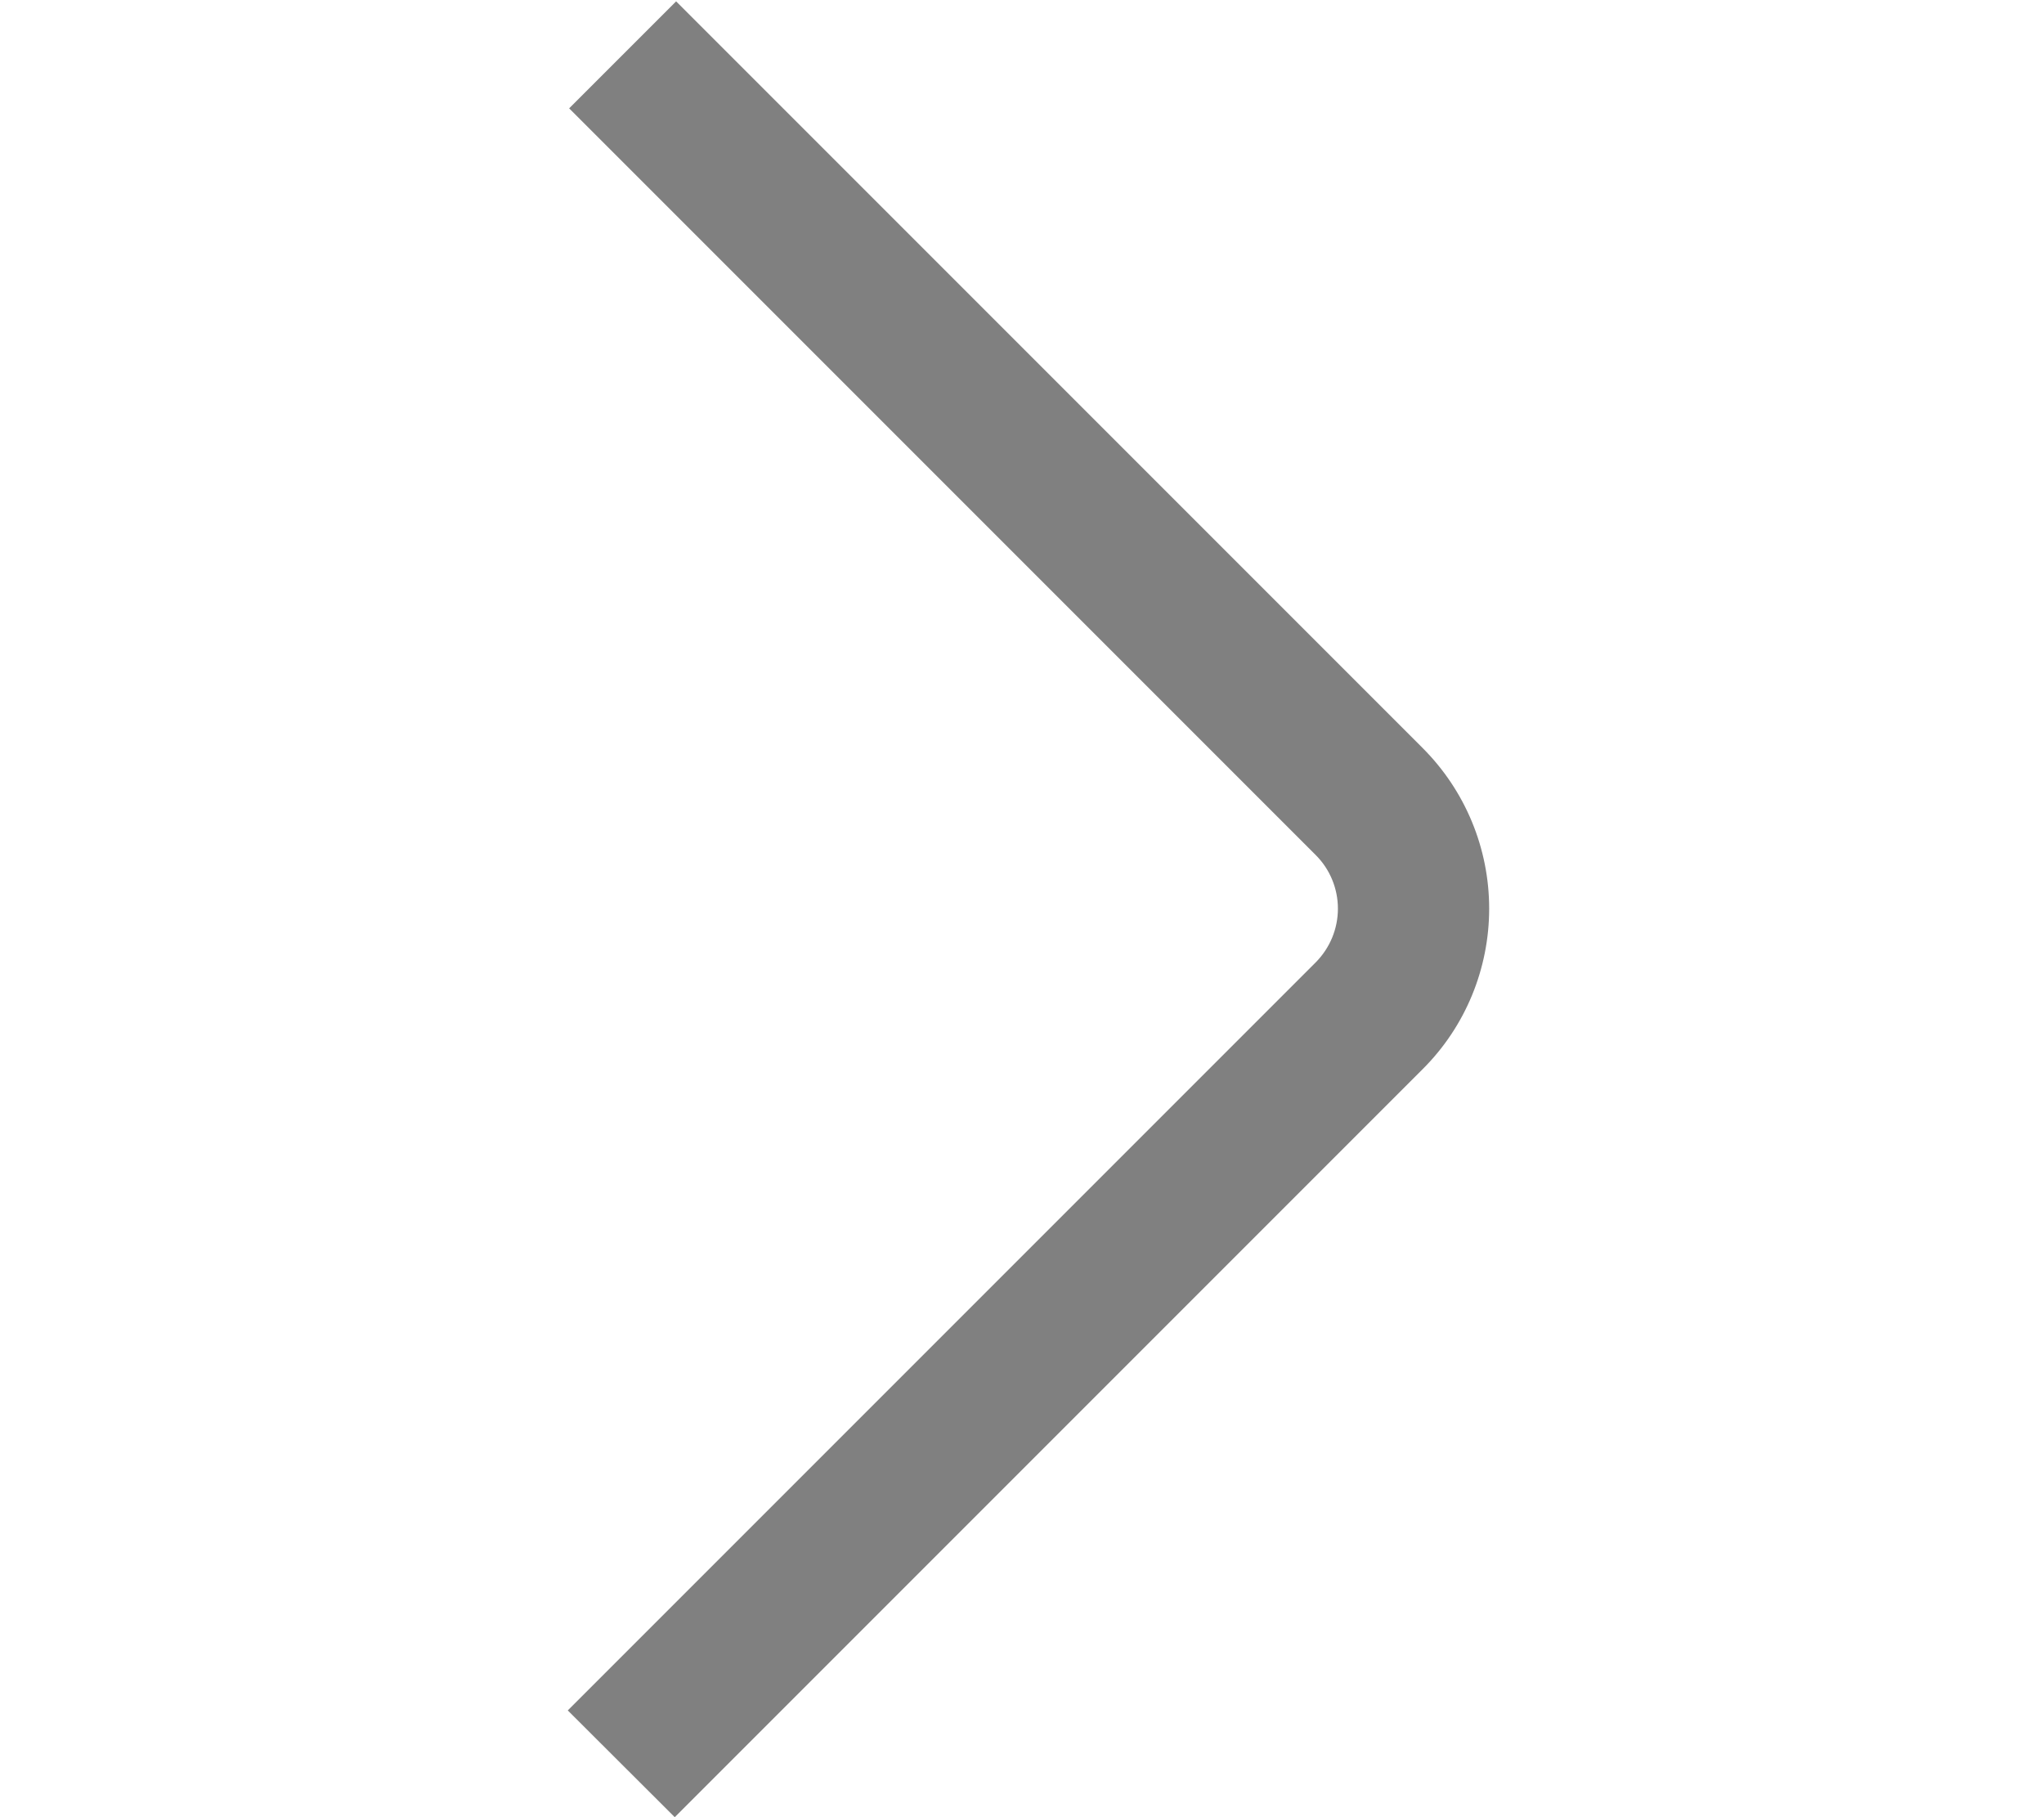 <svg width="9" height="8" viewBox="0 0 9 8" fill="none" xmlns="http://www.w3.org/2000/svg">
    <path
        d="M2.971 8L2.5 7.53L5.794 4.236C5.856 4.173 5.891 4.089 5.891 4C5.891 3.912 5.856 3.827 5.794 3.765L2.506 0.477L2.977 0.006L6.264 3.293C6.452 3.481 6.557 3.735 6.557 4C6.557 4.265 6.452 4.52 6.264 4.707L2.971 8Z"
        fill="#808080" />
</svg>